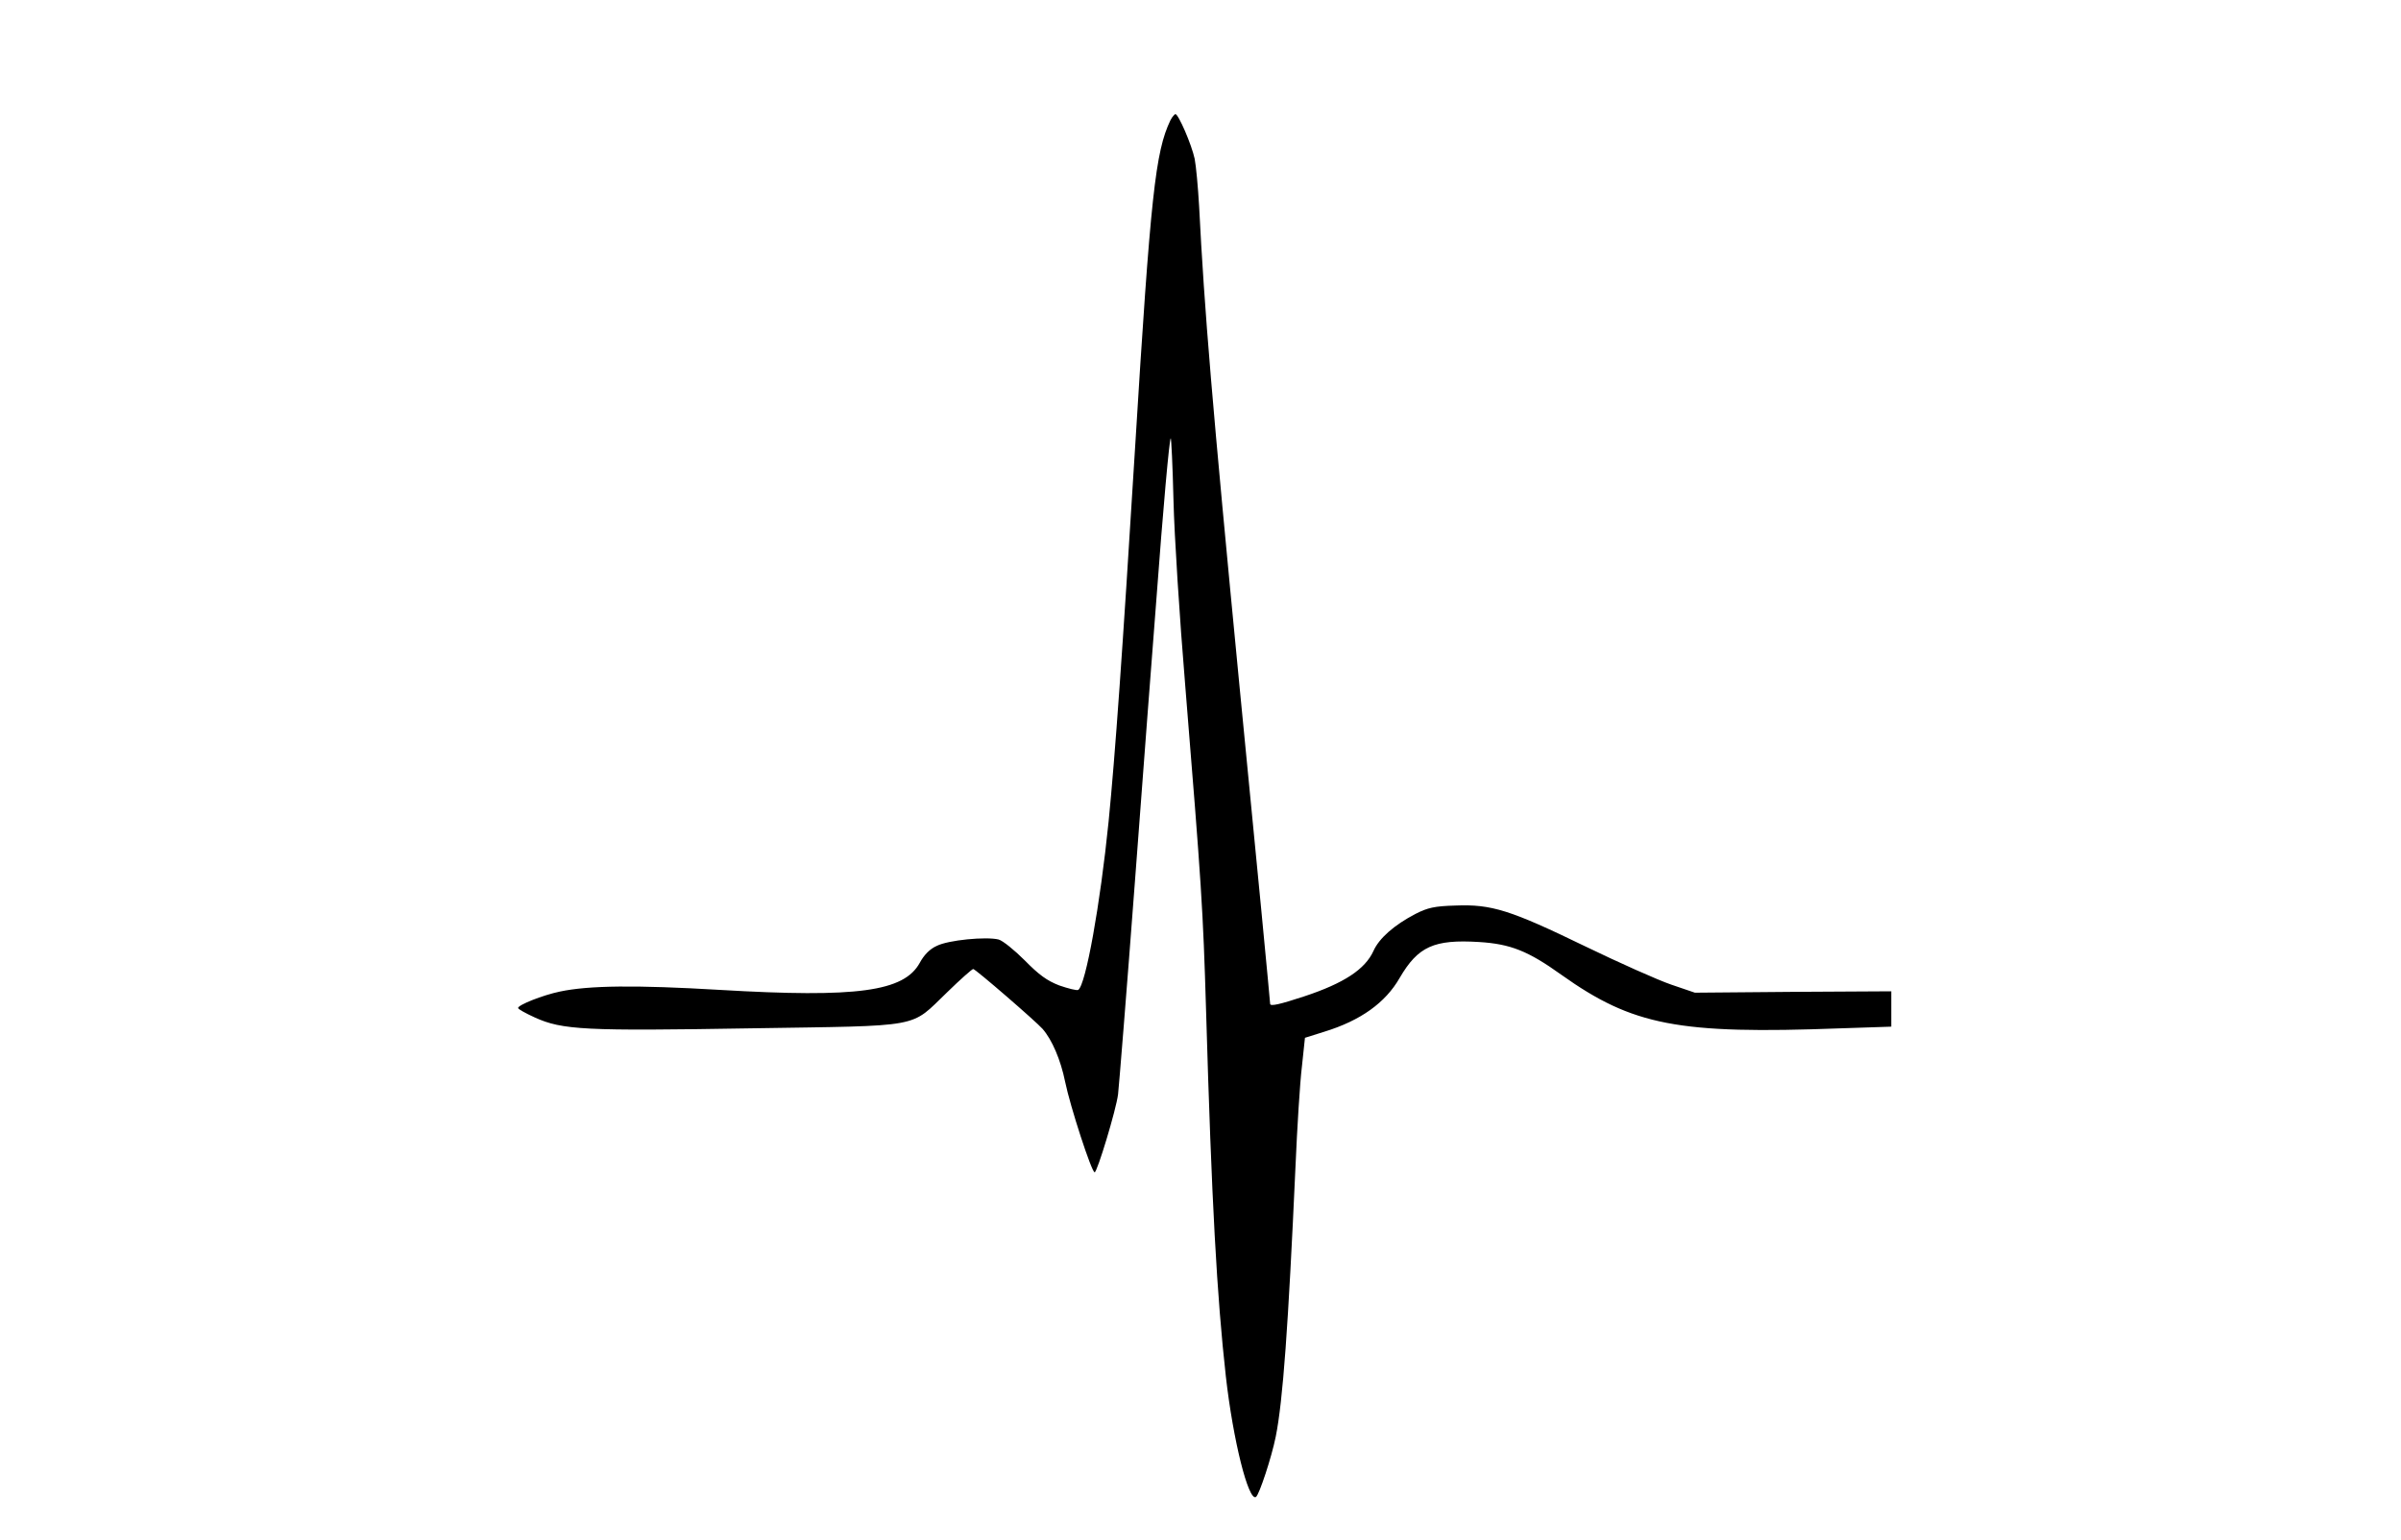 <?xml version="1.0" standalone="no"?>
<!DOCTYPE svg PUBLIC "-//W3C//DTD SVG 20010904//EN"
 "http://www.w3.org/TR/2001/REC-SVG-20010904/DTD/svg10.dtd">
<svg version="1.0" xmlns="http://www.w3.org/2000/svg"
 width="862pt" height="553pt" viewBox="0 0 862 553"
 preserveAspectRatio="xMidYMid meet">

<g transform="translate(0,553) scale(0.1,-0.1)"
fill="#000000" stroke="none">
<path d="M4202 5098 c-54 -113 -71 -267 -127 -1178 -46 -746 -71 -1097 -95
-1341 -30 -297 -82 -587 -109 -604 -5 -3 -36 5 -68 16 -44 17 -73 38 -124 90
-37 37 -79 71 -94 75 -45 11 -181 -2 -222 -23 -25 -11 -46 -33 -61 -61 -57
-103 -224 -126 -717 -97 -303 18 -471 16 -575 -6 -62 -13 -150 -48 -150 -59 0
-4 27 -19 60 -34 99 -45 180 -49 775 -39 628 10 569 -1 706 130 47 46 89 83
93 83 8 0 224 -187 249 -215 34 -39 65 -111 81 -190 18 -88 95 -325 106 -325
9 0 77 224 84 280 3 25 31 371 61 770 30 399 64 849 76 1000 25 338 47 581 52
586 2 3 7 -98 10 -223 3 -126 22 -424 42 -663 59 -726 64 -802 75 -1170 20
-689 39 -1027 71 -1313 26 -230 81 -449 108 -433 12 8 56 142 71 216 26 129
45 395 71 970 6 140 16 302 23 359 l11 104 70 22 c130 40 219 104 270 193 66
113 123 139 285 129 113 -7 176 -32 296 -118 256 -182 419 -214 1002 -192
l182 6 0 64 0 63 -352 -2 -353 -3 -85 29 c-47 16 -186 78 -310 138 -268 130
-335 151 -464 146 -76 -2 -101 -8 -144 -30 -77 -40 -131 -88 -151 -133 -30
-66 -106 -116 -248 -163 -88 -29 -123 -37 -123 -27 0 7 -49 521 -110 1141 -99
1024 -126 1349 -145 1724 -4 69 -11 145 -16 170 -11 51 -58 160 -69 160 -3 0
-12 -10 -18 -22z"/>
</g>
</svg>
